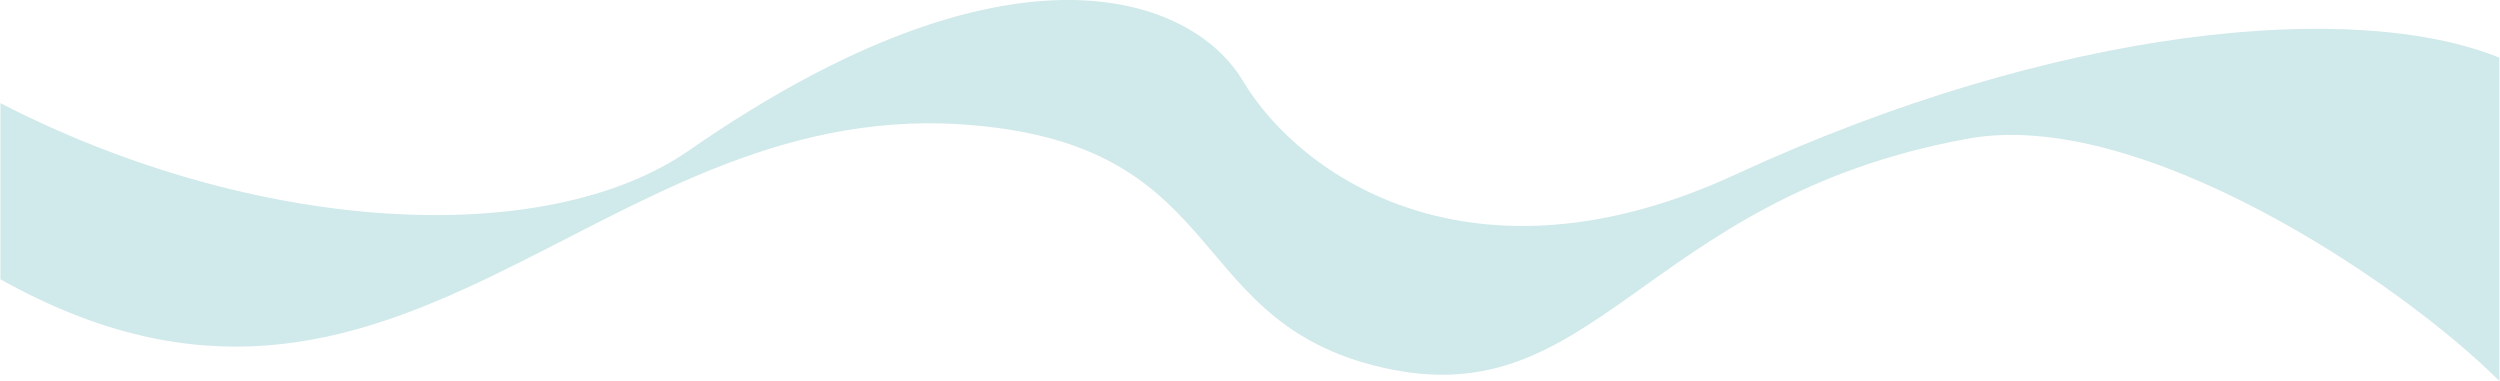 <svg width="3831" height="584" viewBox="0 0 3831 584" fill="none" xmlns="http://www.w3.org/2000/svg">
<path d="M1904.58 123.879C1991.85 270.273 2256.08 453.879 2659.58 267.379C3154.5 38.624 3609.8 -1.078 3830.08 88.413L3830.08 583.88C3679.74 433.38 3280.3 164.439 3016.08 212.383C2509.08 304.378 2445.65 649.229 2103.15 559.5C1811.15 483 1883.22 217.106 1472.15 190.5C908.153 153.995 609.652 768.5 0.652 428V158.089C392.099 359.4 835.47 383.498 1056.08 230.38C1549.32 -111.964 1827.08 -6.122 1904.58 123.879Z" fill="#159199" fill-opacity="0.2"/>
</svg>

